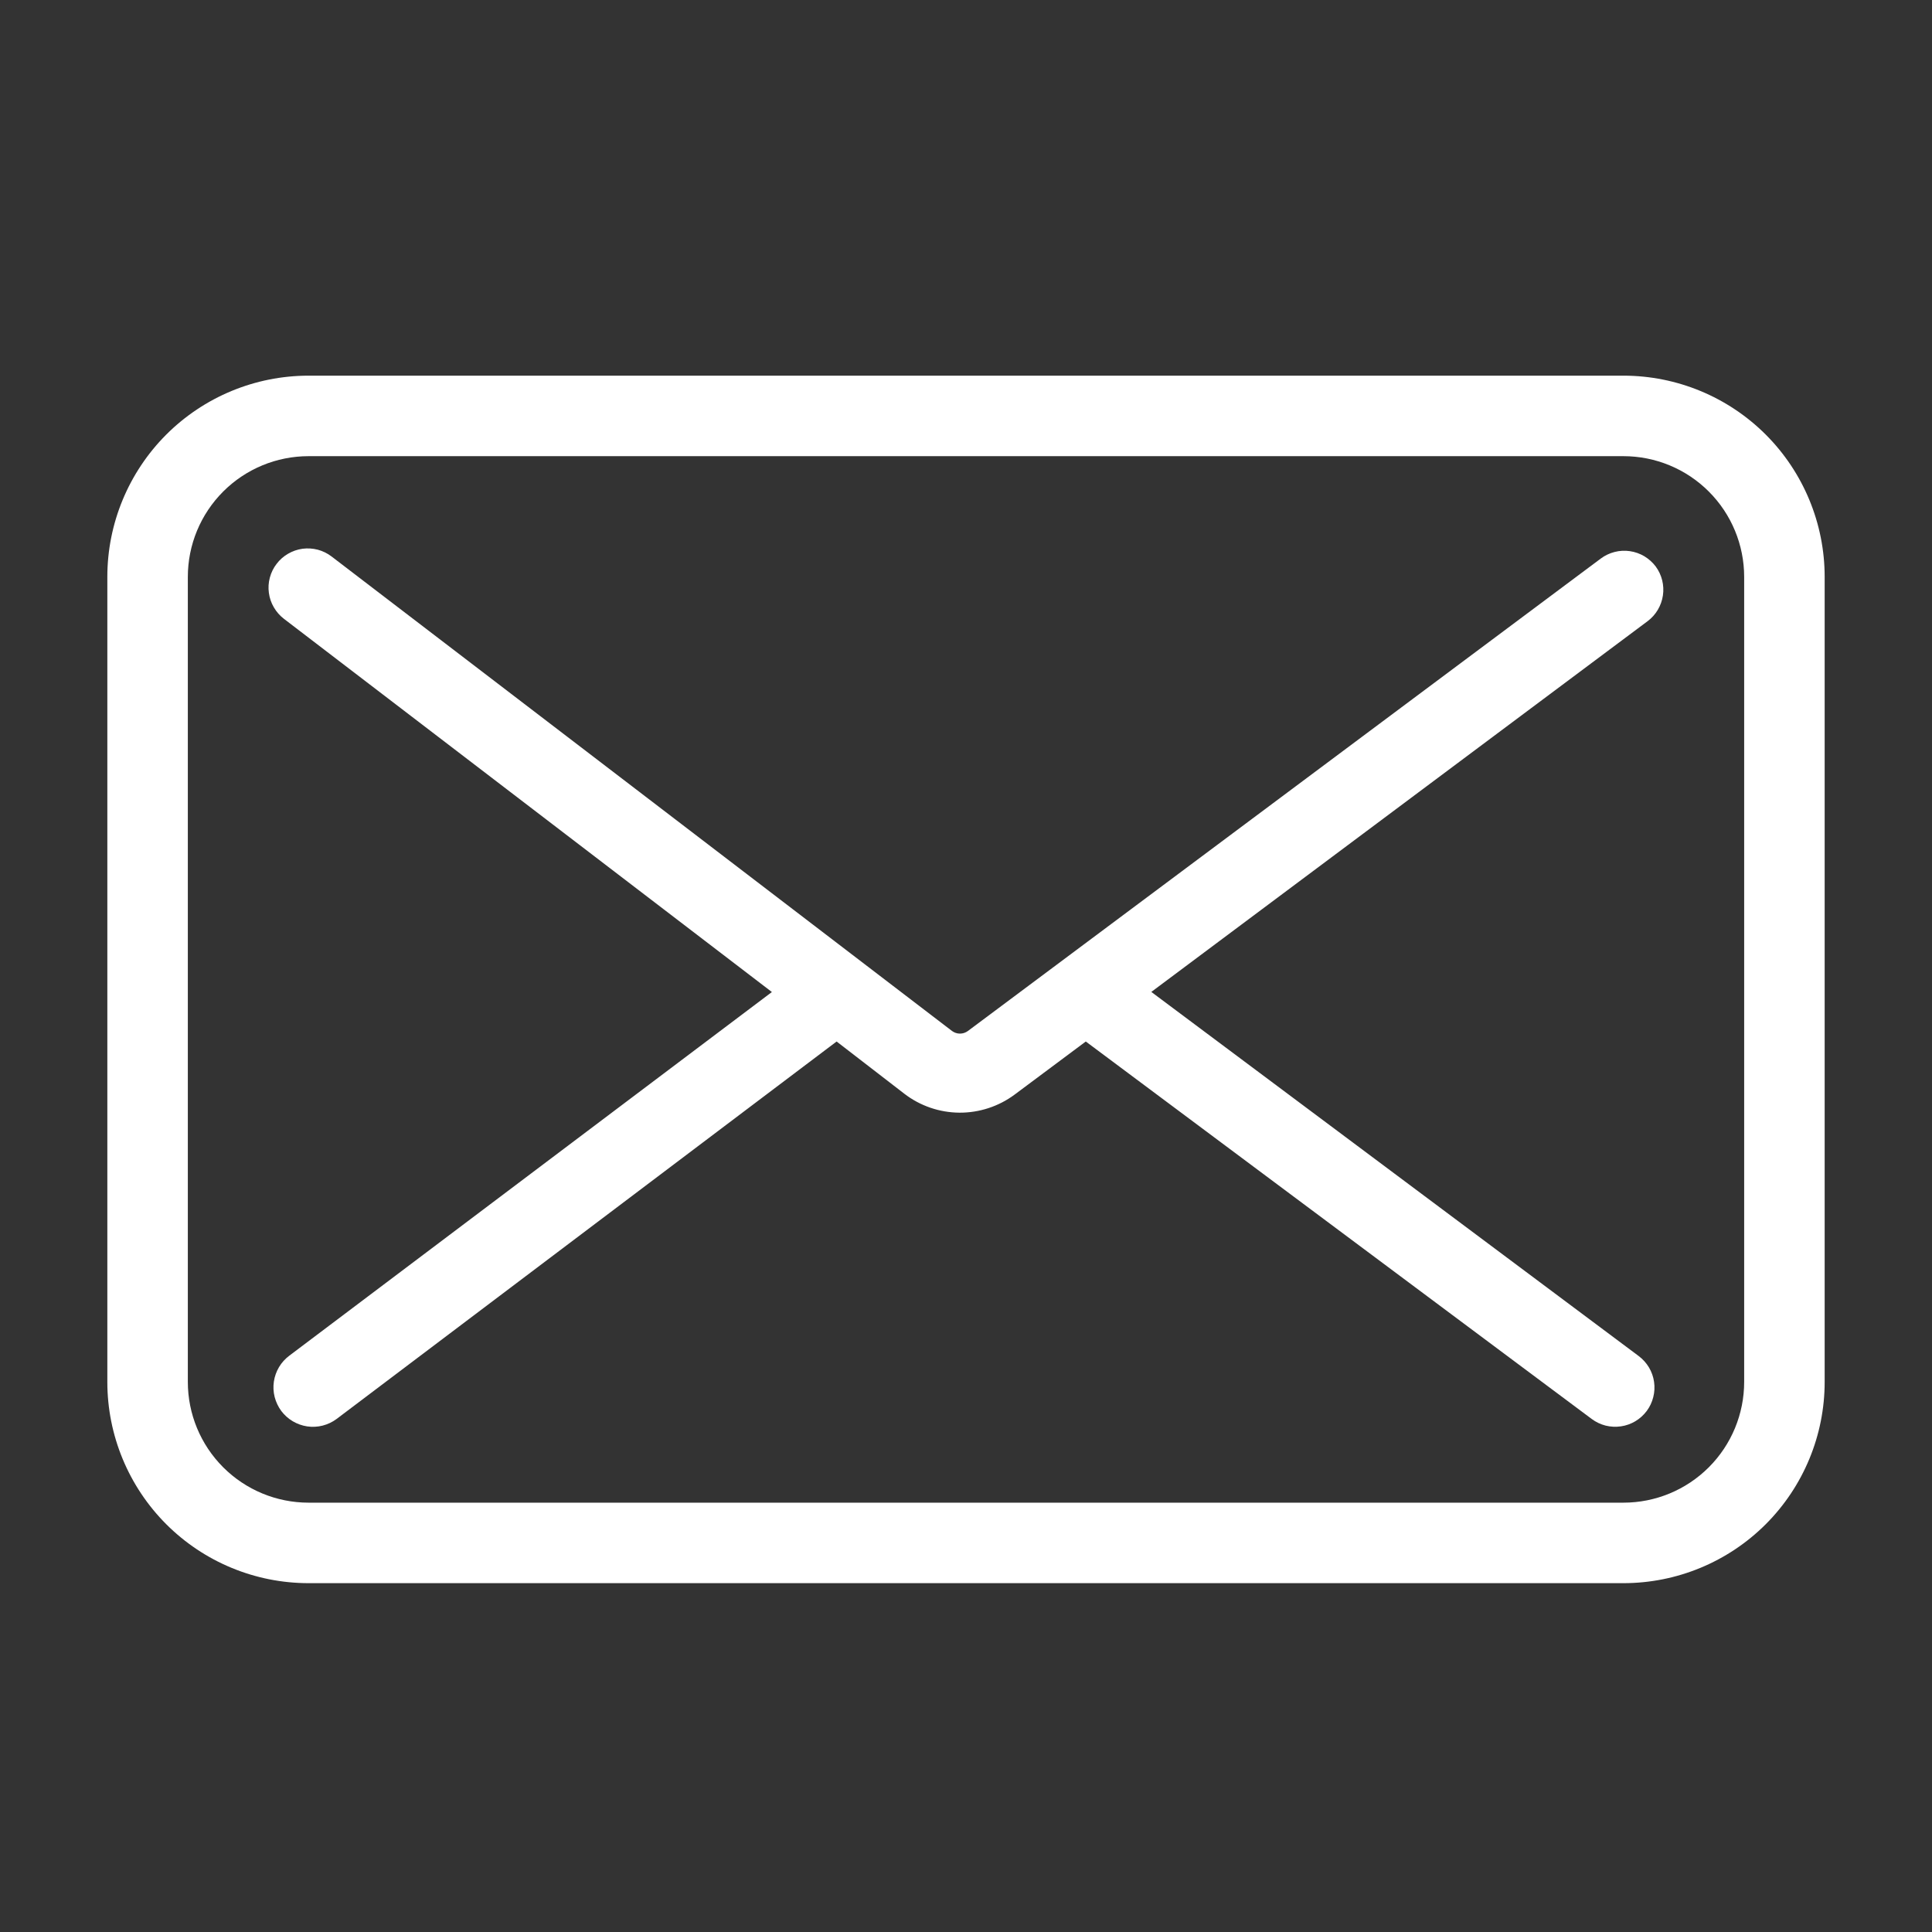 <svg width="36" height="36" viewBox="0 0 36 36" fill="none" xmlns="http://www.w3.org/2000/svg">
<rect x="0" y="0" width="36" height="36" fill="#333333" stroke="none"/>
<path d="M30.852 10.556C30.794 10.479 30.722 10.415 30.64 10.365C30.557 10.316 30.466 10.284 30.371 10.27C30.276 10.256 30.179 10.261 30.086 10.285C29.993 10.309 29.905 10.35 29.828 10.408L18.034 19.212C17.992 19.243 17.94 19.26 17.887 19.26C17.835 19.26 17.784 19.243 17.741 19.212L6.178 10.369C6.102 10.311 6.015 10.268 5.922 10.243C5.829 10.219 5.733 10.213 5.638 10.225C5.542 10.238 5.451 10.27 5.368 10.318C5.285 10.366 5.212 10.43 5.154 10.507C5.095 10.583 5.053 10.67 5.028 10.763C5.003 10.856 4.997 10.952 5.01 11.047C5.023 11.143 5.054 11.234 5.103 11.317C5.151 11.4 5.215 11.473 5.291 11.531L14.383 18.485L5.391 25.261C5.314 25.319 5.248 25.391 5.199 25.474C5.15 25.557 5.117 25.649 5.103 25.745C5.089 25.84 5.094 25.938 5.118 26.032C5.142 26.125 5.184 26.213 5.241 26.291C5.299 26.368 5.372 26.434 5.455 26.483C5.538 26.532 5.63 26.565 5.725 26.579C5.821 26.593 5.918 26.588 6.012 26.564C6.106 26.54 6.194 26.498 6.271 26.441L15.589 19.407L16.852 20.381C17.146 20.607 17.506 20.73 17.877 20.733C18.247 20.735 18.609 20.617 18.906 20.396L20.232 19.407L29.66 26.441C29.737 26.498 29.824 26.54 29.918 26.564C30.011 26.587 30.108 26.592 30.203 26.578C30.298 26.565 30.389 26.532 30.472 26.483C30.554 26.434 30.626 26.369 30.684 26.292C30.741 26.215 30.783 26.128 30.806 26.034C30.83 25.941 30.835 25.844 30.821 25.749C30.808 25.654 30.775 25.563 30.726 25.48C30.677 25.398 30.612 25.326 30.535 25.268L21.453 18.483L30.703 11.573C30.857 11.457 30.958 11.285 30.986 11.095C31.014 10.905 30.966 10.711 30.852 10.556V10.556Z" fill="white"/>
<path d="M30.25 7H5.75C4.755 7 3.802 7.395 3.098 8.098C2.395 8.802 2 9.755 2 10.75L2 25.75C2 26.745 2.395 27.698 3.098 28.402C3.802 29.105 4.755 29.5 5.75 29.5H30.25C31.245 29.5 32.198 29.105 32.902 28.402C33.605 27.698 34 26.745 34 25.75V10.75C34 9.755 33.605 8.802 32.902 8.098C32.198 7.395 31.245 7 30.25 7ZM32.5 25.75C32.5 26.347 32.263 26.919 31.841 27.341C31.419 27.763 30.847 28 30.25 28H5.75C5.153 28 4.581 27.763 4.159 27.341C3.737 26.919 3.5 26.347 3.5 25.75V10.75C3.5 10.153 3.737 9.581 4.159 9.159C4.581 8.737 5.153 8.5 5.75 8.5H30.25C30.847 8.5 31.419 8.737 31.841 9.159C32.263 9.581 32.5 10.153 32.5 10.75V25.75Z" fill="white"/>
</svg>
